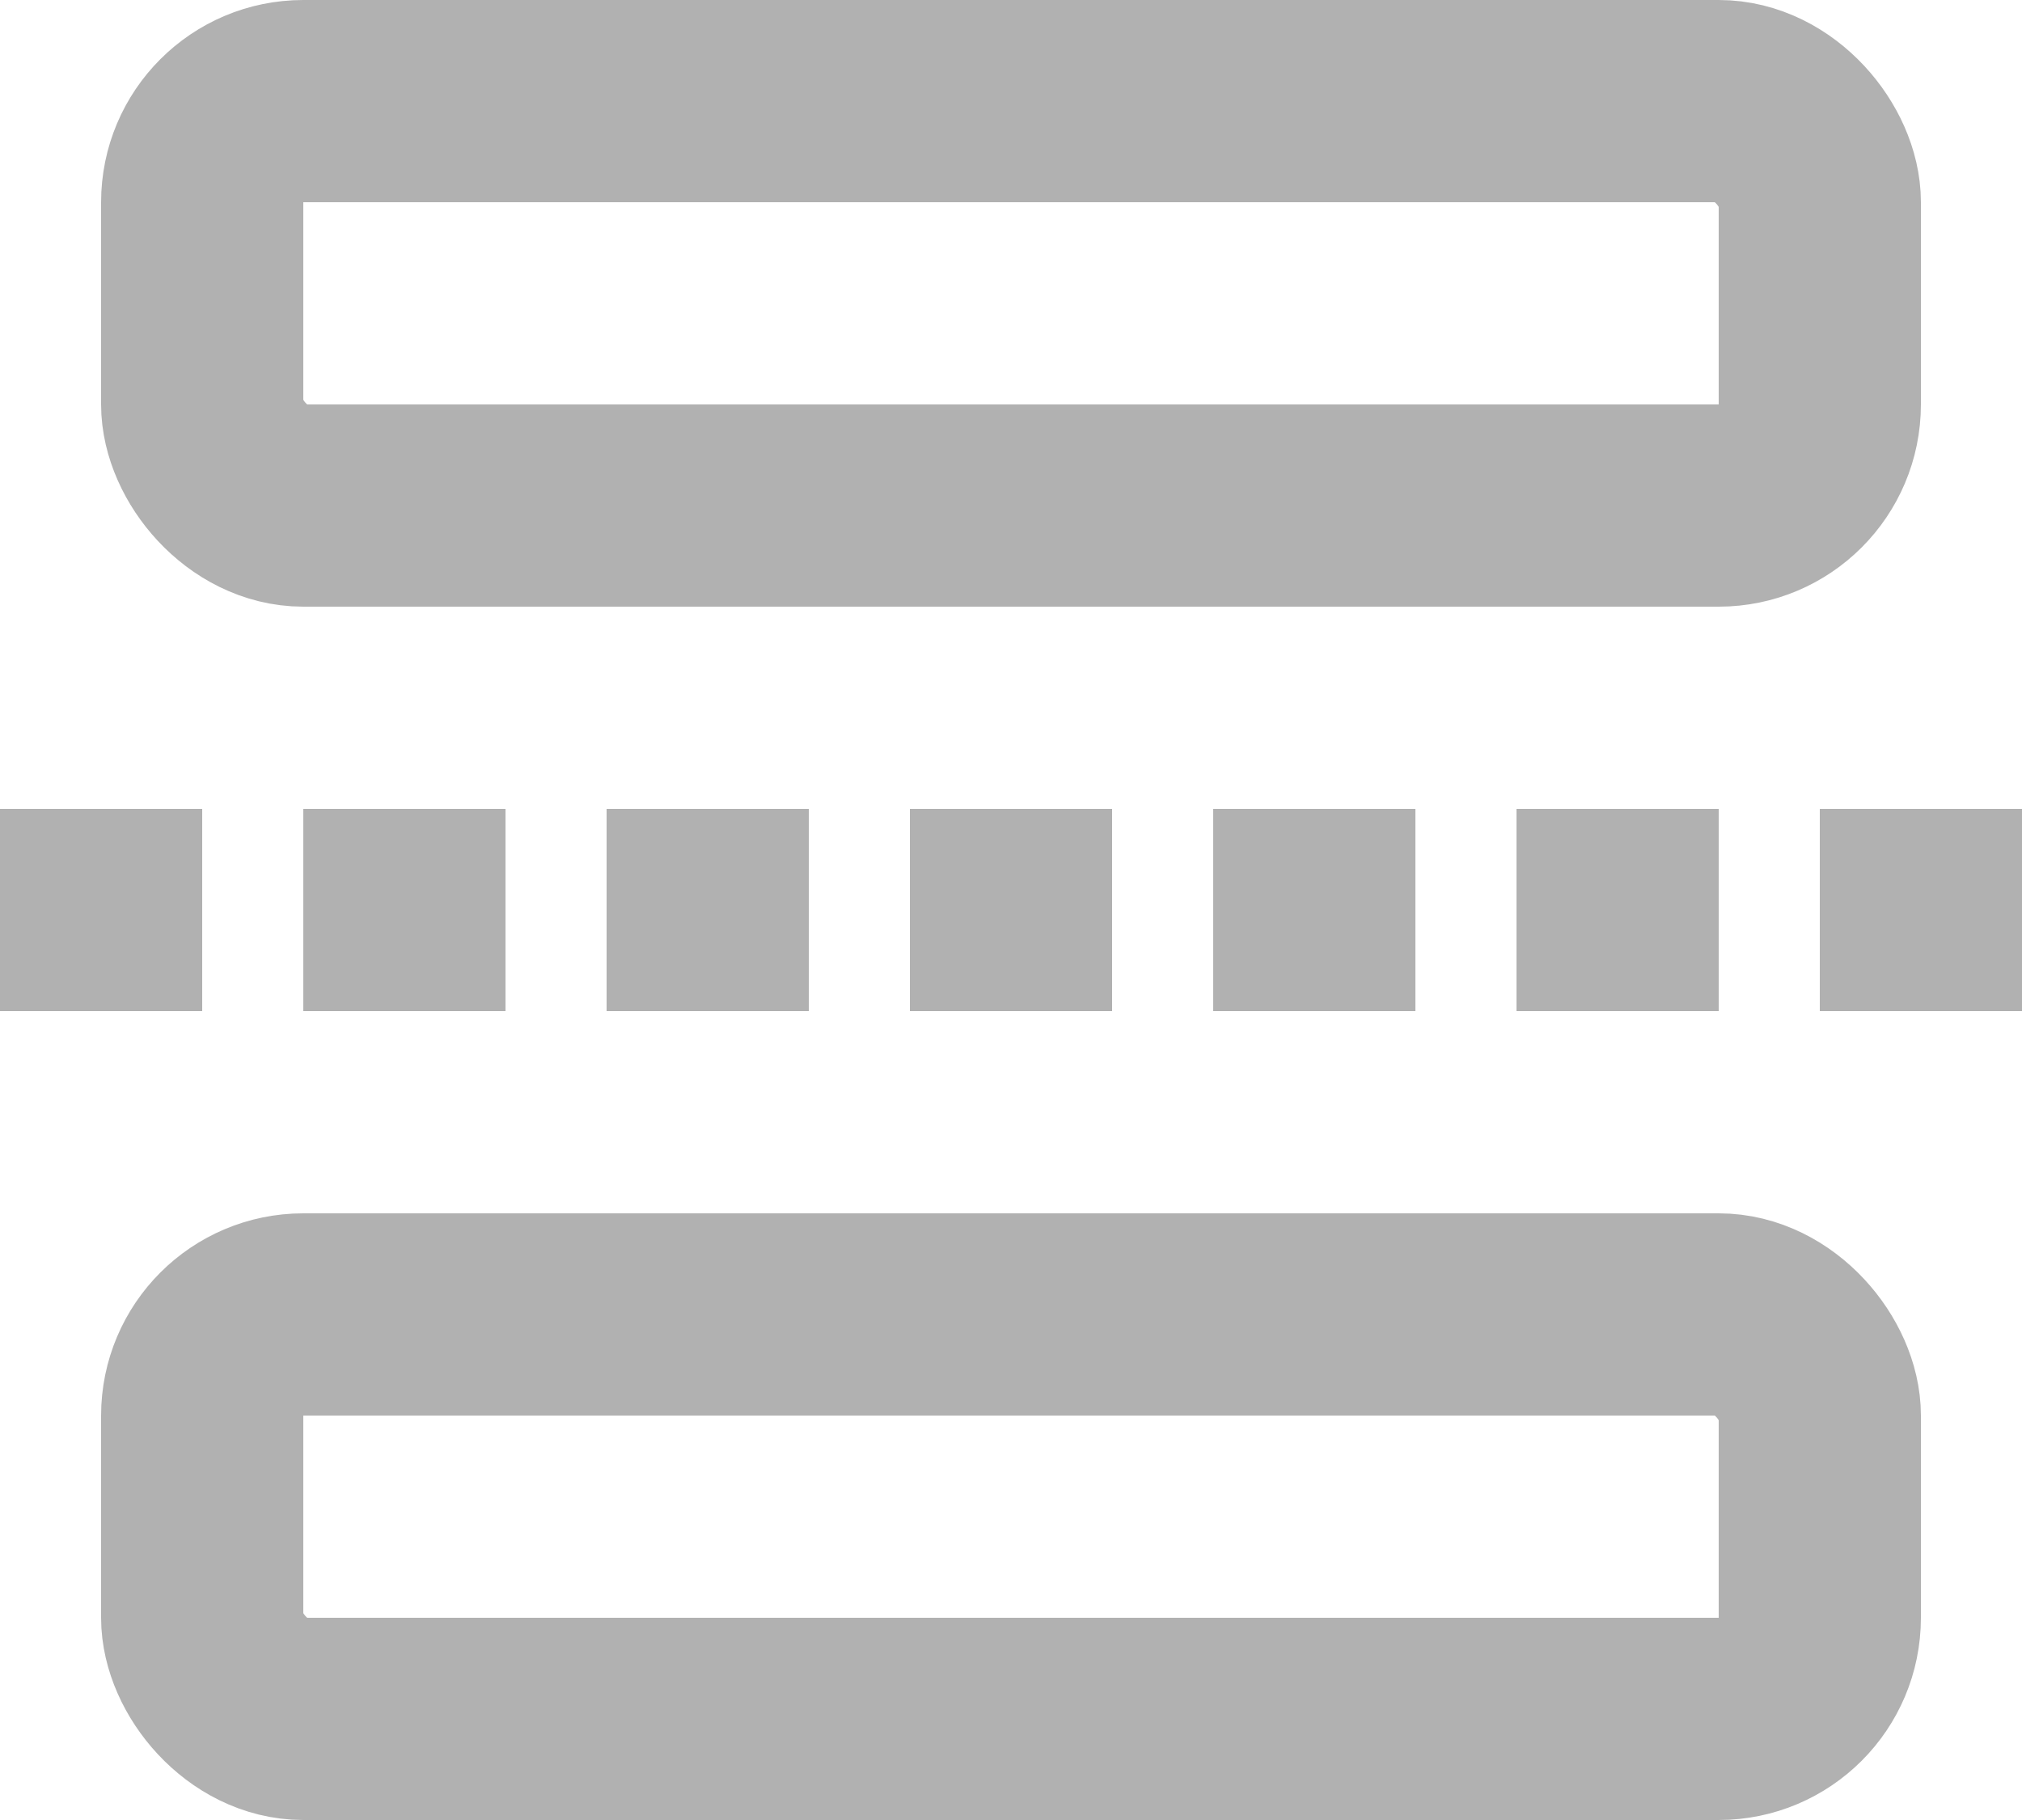 <svg width="20" height="18" viewBox="0 0 20 18" fill="none" xmlns="http://www.w3.org/2000/svg">
<rect x="2" y="1" width="16" height="4" rx="1" stroke="#B1B1B1" stroke-width="2"/>
<rect x="2" y="13" width="16" height="4" rx="1" stroke="#B1B1B1" stroke-width="2"/>
<line y1="9" x2="20" y2="9" stroke="#B1B1B1" stroke-width="2" stroke-dasharray="2 1"/>
</svg>
